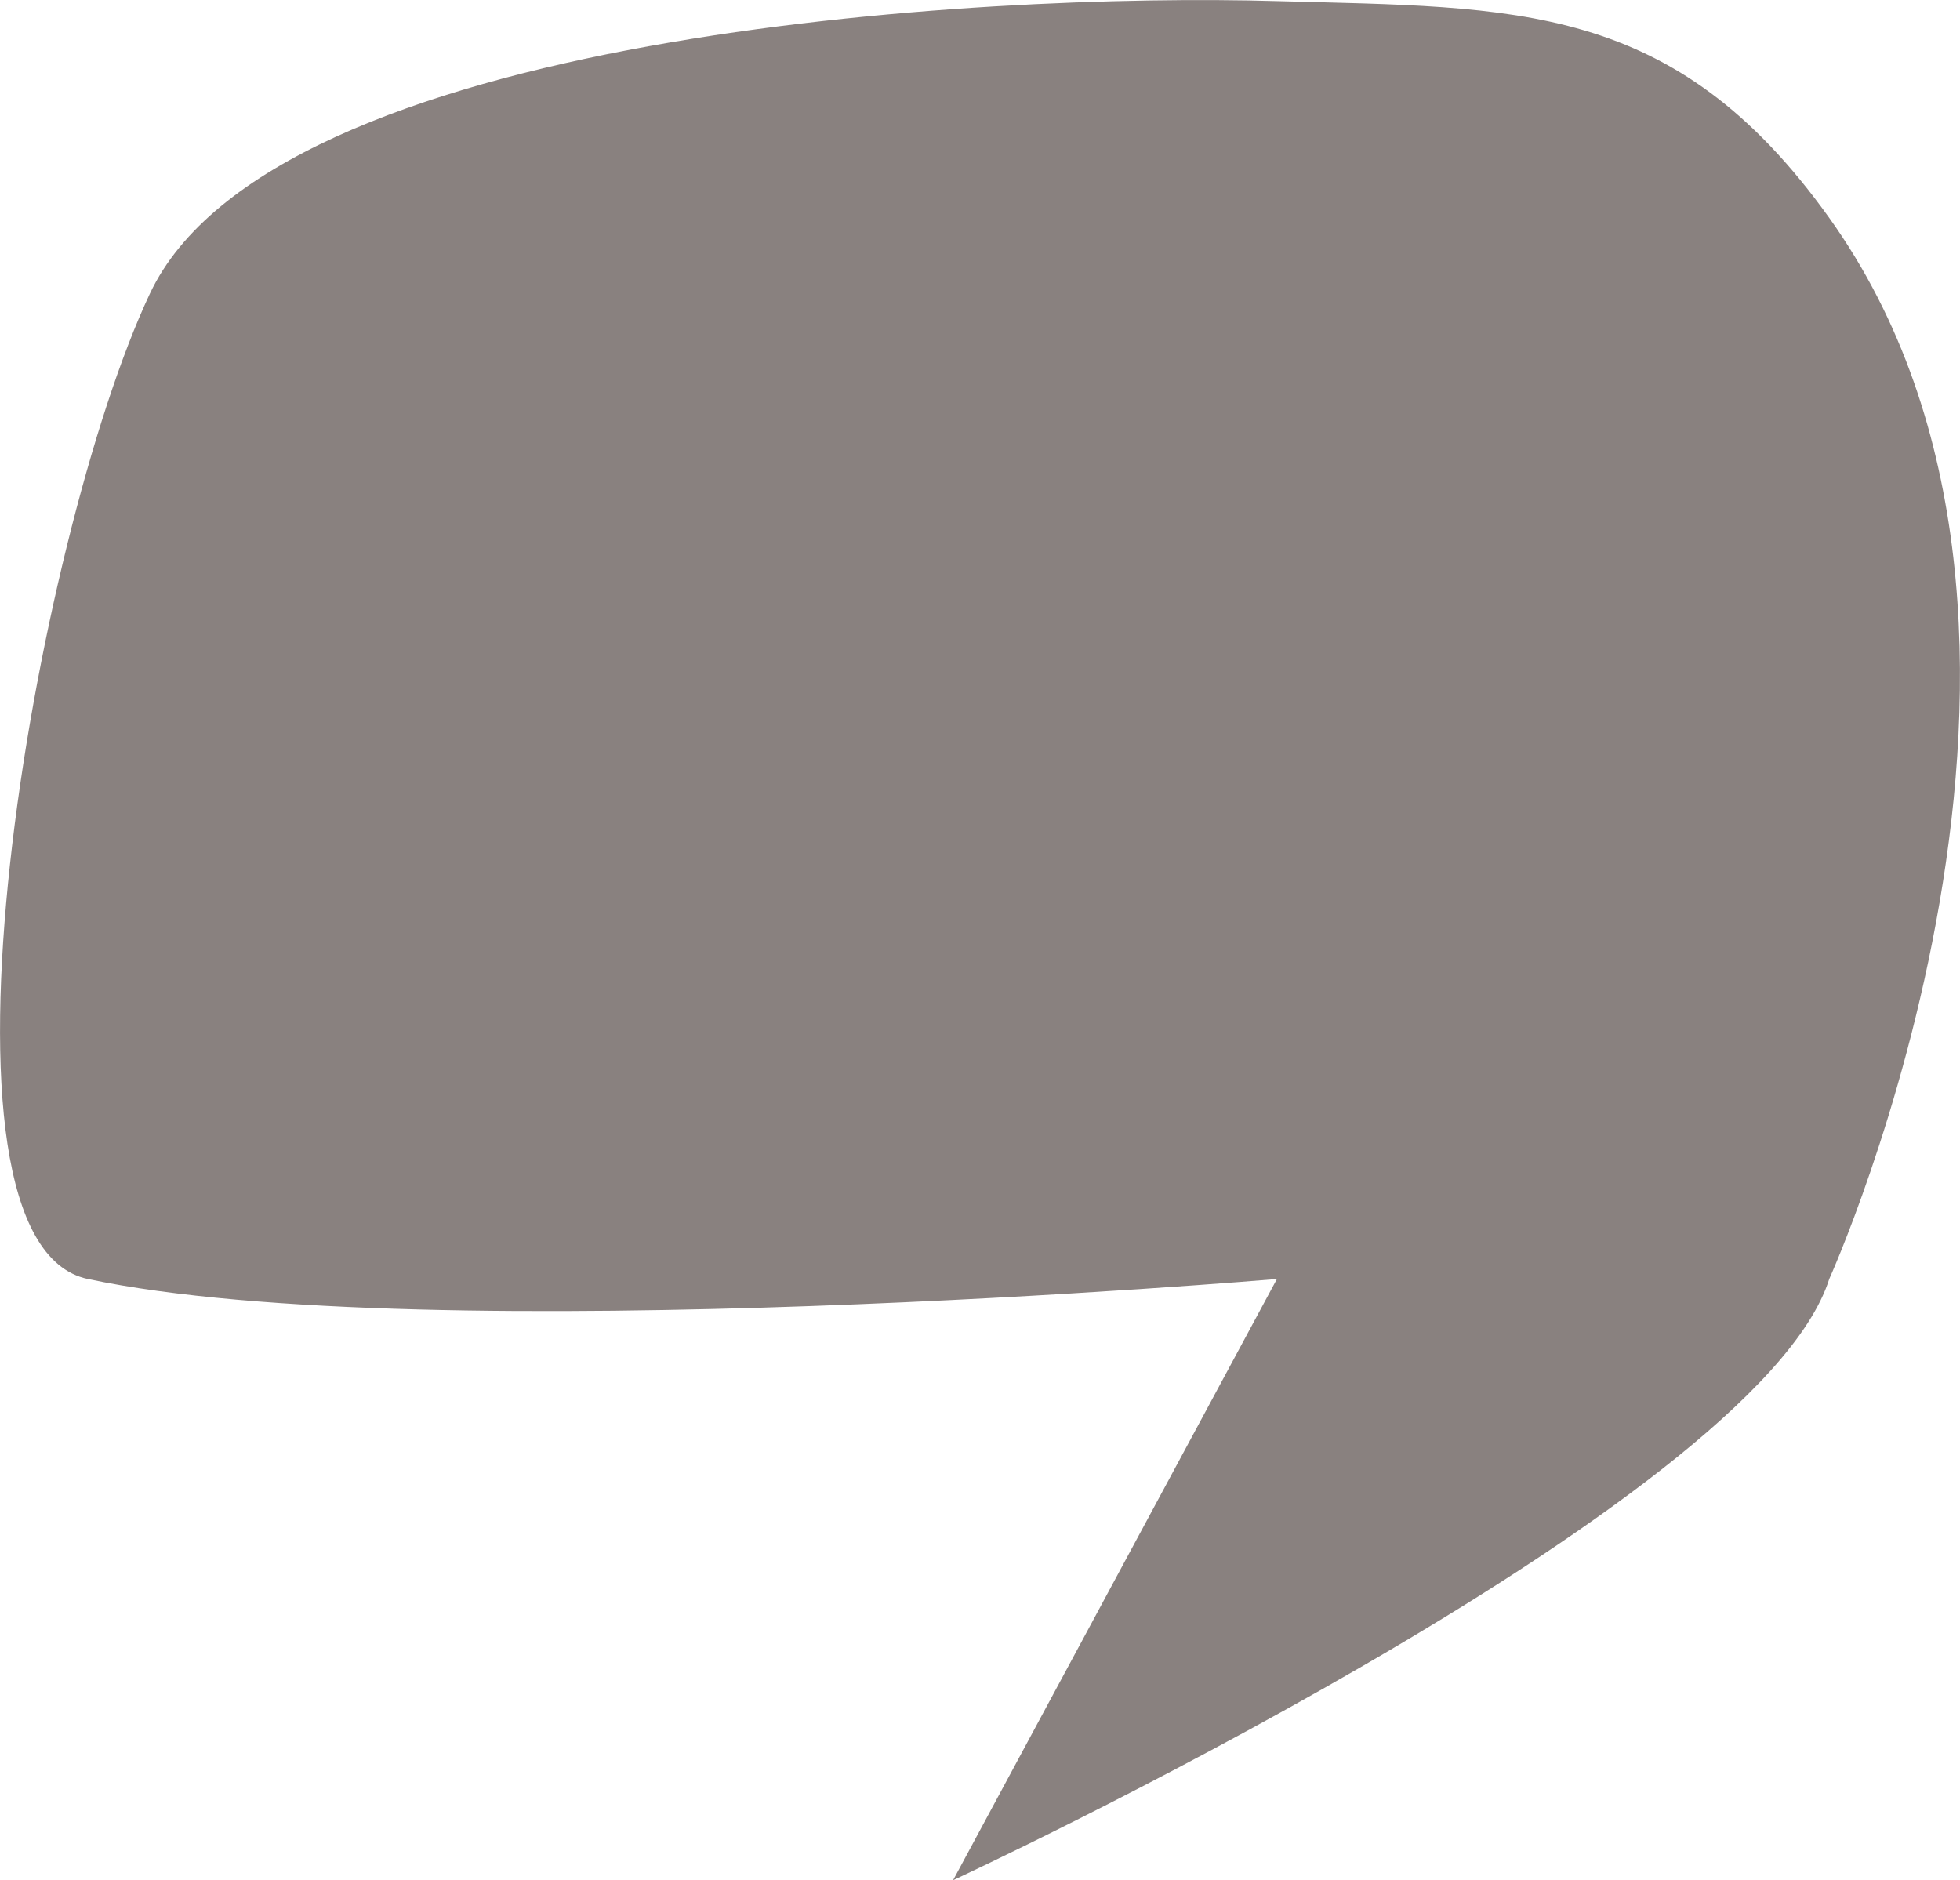 <svg xmlns="http://www.w3.org/2000/svg" viewBox="0 0 22.605 21.685">
  <defs>
    <style>
      .cls-1 {
        fill: #89817f;
      }
    </style>
  </defs>
  <path id="ikon_feedback" class="cls-1" d="M720.108,1909.349c-1.326,2.82-2.734,10.934-.714,11.361,3.938.833,13.714,0,13.714,0l-3.735,6.934s9.271-4.3,10.105-6.934c0,0,3.392-7.493,0-12.238-1.792-2.507-3.612-2.424-6.37-2.5C729.712,1905.872,721.524,1906.332,720.108,1909.349Z" transform="translate(-718.381 -1905.959)"/>
</svg>
